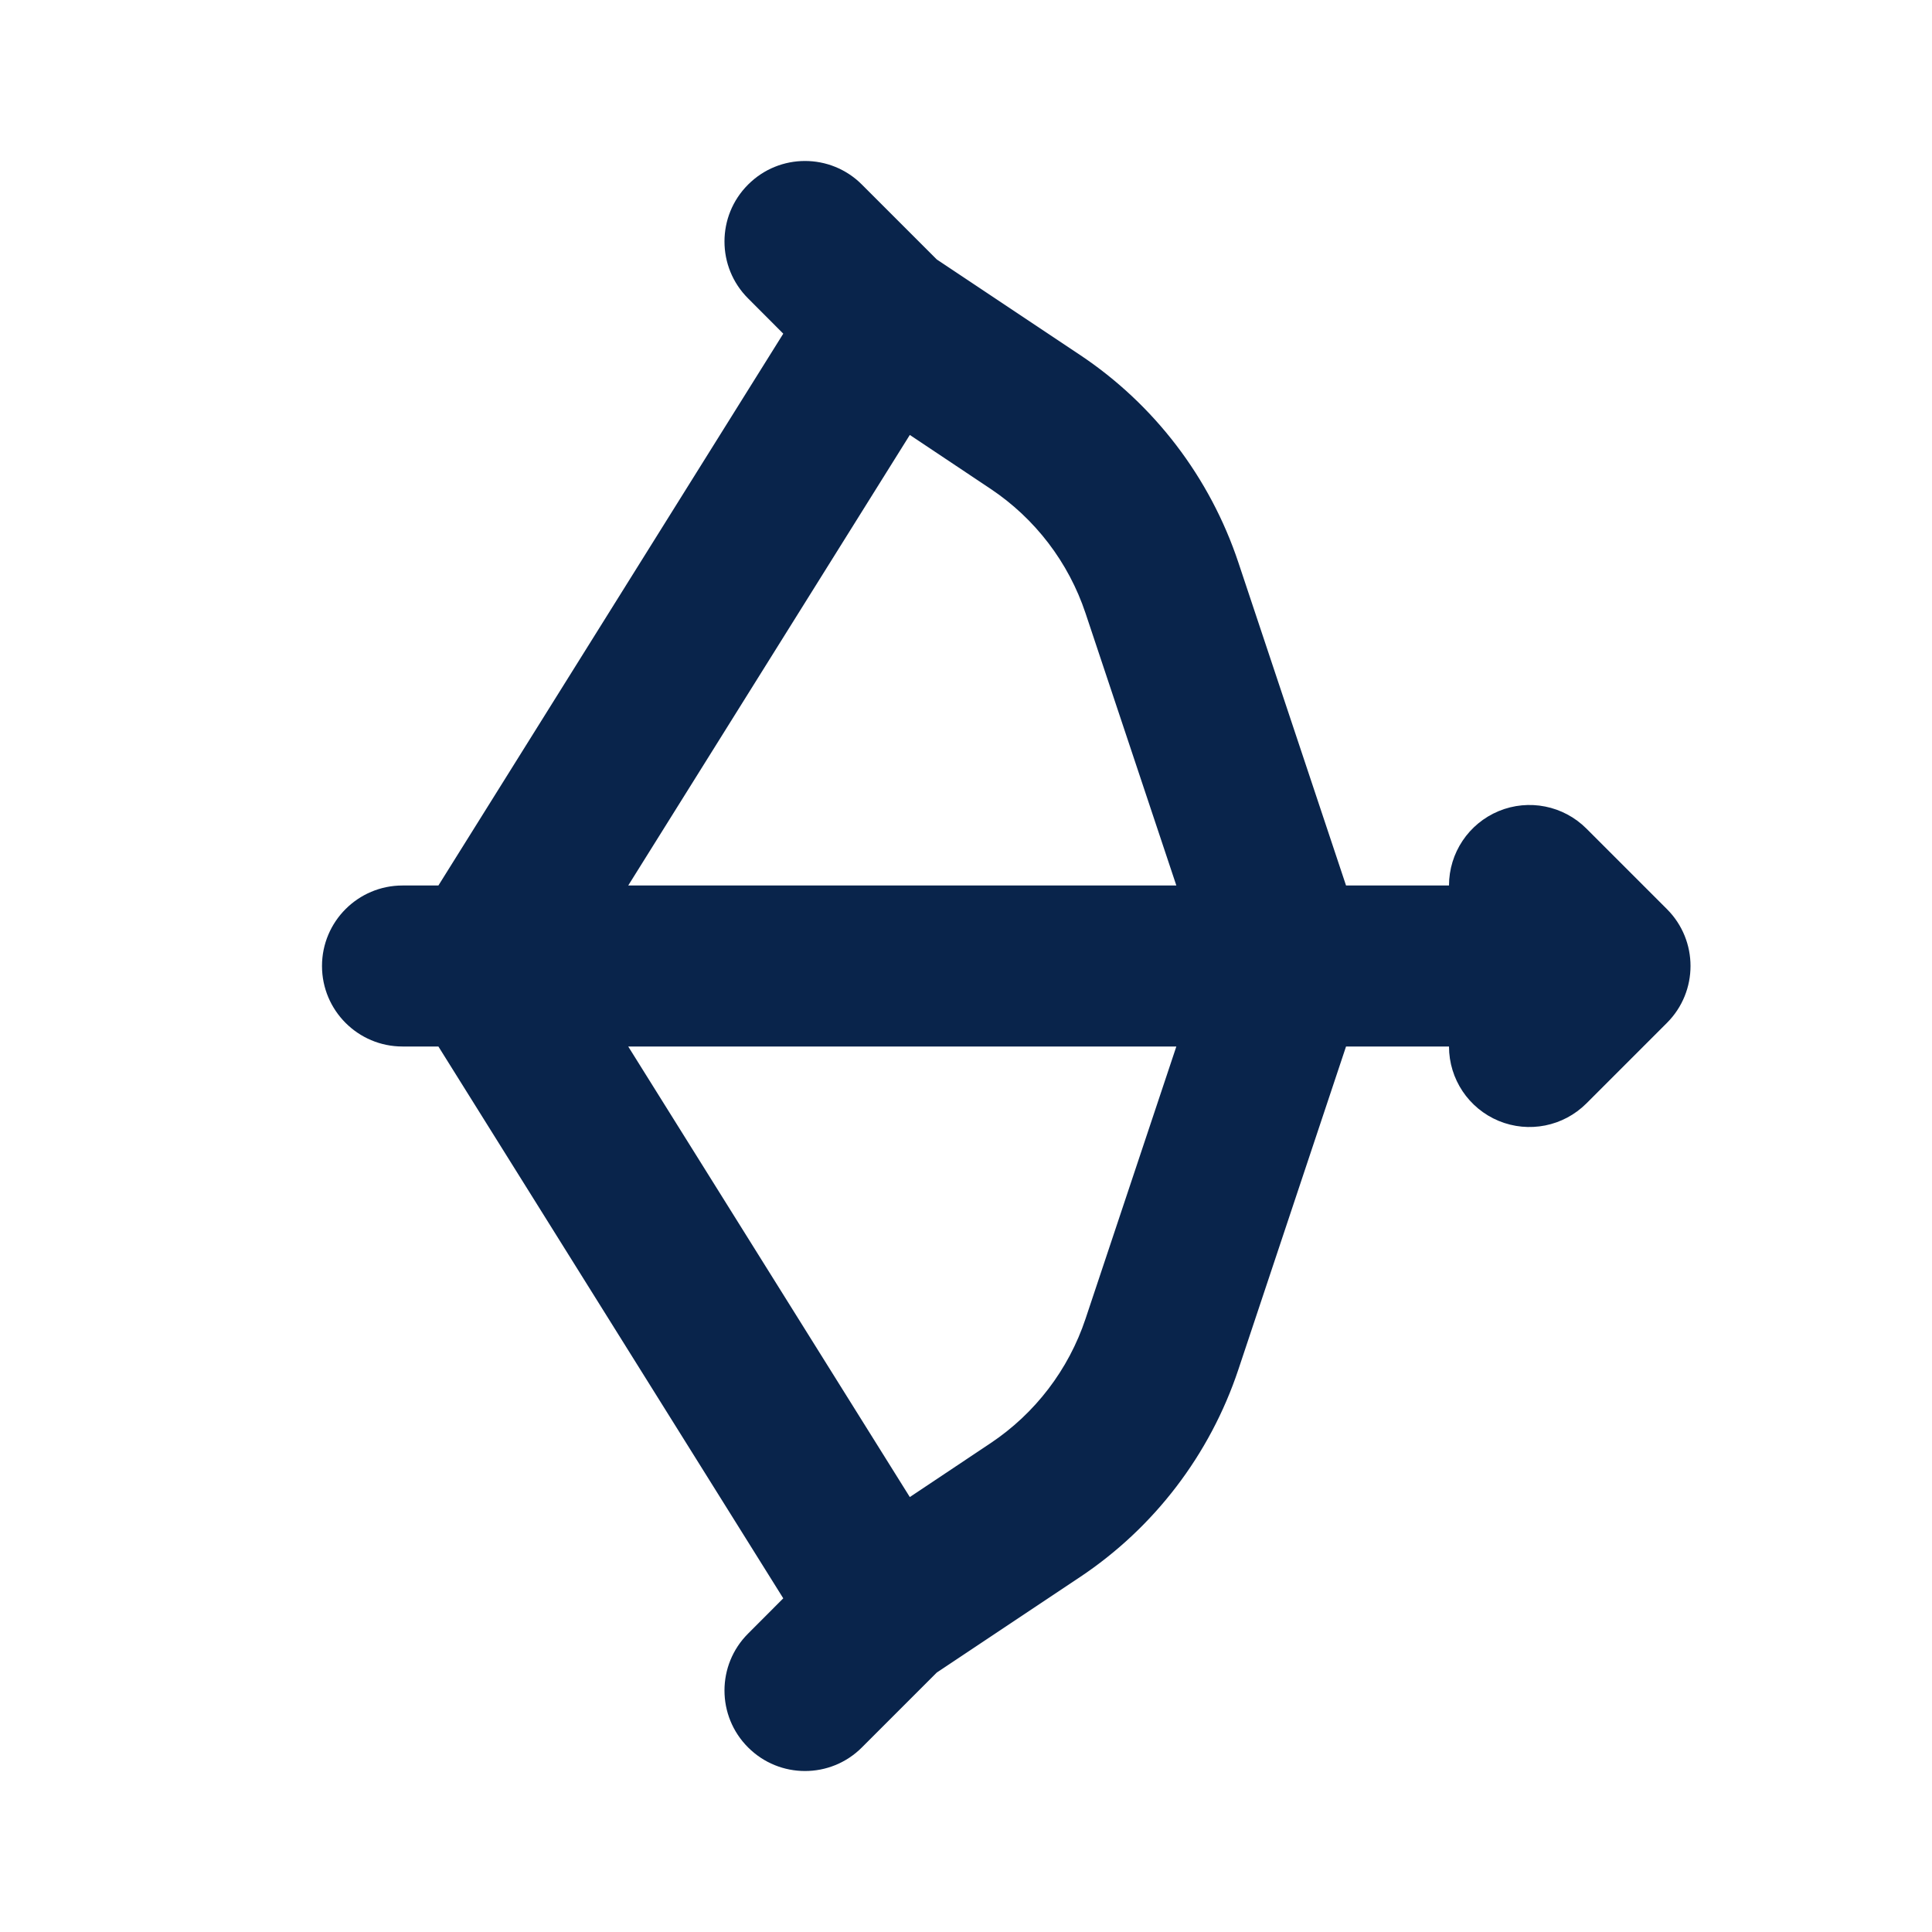 <?xml version="1.0" encoding="UTF-8"?>
<svg width="24px" height="24px" viewBox="0 0 24 24" version="1.1" xmlns="http://www.w3.org/2000/svg" xmlns:xlink="http://www.w3.org/1999/xlink">
    <title>toxophily_line</title>
    <g id="Icon" stroke="none" stroke-width="1" fill="none" fill-rule="evenodd">
        <g id="Sport" transform="translate(-864, 0)">
            <g id="toxophily_line" transform="translate(864, 0)">
                <path d="M24,0 L24,24 L0,24 L0,0 L24,0 Z M12.594,23.258 L12.582,23.259 L12.511,23.295 L12.492,23.299 L12.477,23.295 L12.406,23.259 C12.396,23.256 12.387,23.259 12.382,23.265 L12.378,23.276 L12.361,23.703 L12.366,23.724 L12.377,23.736 L12.48,23.81 L12.495,23.814 L12.507,23.81 L12.611,23.736 L12.623,23.72 L12.627,23.703 L12.61,23.276 C12.608,23.266 12.601,23.259 12.594,23.258 Z M12.858,23.145 L12.845,23.147 L12.66,23.24 L12.65,23.25 L12.647,23.261 L12.665,23.691 L12.67,23.703 L12.678,23.71 L12.879,23.803 C12.891,23.807 12.902,23.803 12.908,23.795 L12.912,23.781 L12.878,23.166 C12.875,23.155 12.867,23.147 12.858,23.145 Z M12.143,23.147 C12.133,23.142 12.122,23.145 12.116,23.153 L12.11,23.166 L12.076,23.781 C12.075,23.793 12.083,23.802 12.093,23.805 L12.108,23.803 L12.309,23.71 L12.319,23.702 L12.322,23.691 L12.34,23.261 L12.337,23.248 L12.328,23.24 L12.143,23.147 Z" id="MingCute" fill-rule="nonzero"></path>
                <path d="M10.707,2.293 C10.317,1.902 9.683,1.902 9.293,2.293 C8.902,2.683 8.902,3.317 9.293,3.707 L9.73,4.145 L5.446,11 L5,11 C4.448,11 4,11.448 4,12 C4,12.552 4.448,13 5,13 L5.446,13 L9.73,19.855 L9.293,20.293 C8.902,20.683 8.902,21.317 9.293,21.707 C9.683,22.098 10.317,22.098 10.707,21.707 L11.637,20.777 L13.413,19.593 C14.338,18.977 15.031,18.069 15.383,17.014 L16.721,13 L18,13 L18,13 C18,13.405 18.244,13.769 18.617,13.924 C18.991,14.079 19.421,13.993 19.707,13.707 L20.707,12.707 C21.098,12.317 21.098,11.683 20.707,11.293 L19.707,10.293 C19.421,10.007 18.991,9.921 18.617,10.076 C18.244,10.231 18,10.595 18,11 L18,11 L16.721,11 L15.383,6.986 C15.031,5.931 14.338,5.023 13.413,4.407 L11.637,3.223 L10.707,2.293 Z M11.302,18.597 L12.303,17.929 C12.858,17.559 13.274,17.015 13.485,16.382 L14.613,13 L7.804,13 L11.302,18.597 Z M7.804,11 L14.613,11 L13.485,7.618 C13.274,6.985 12.858,6.441 12.303,6.071 L11.302,5.403 L7.804,11 Z" id="形状" fill="#09244B"></path>
            </g>
        </g>
    </g>
</svg>